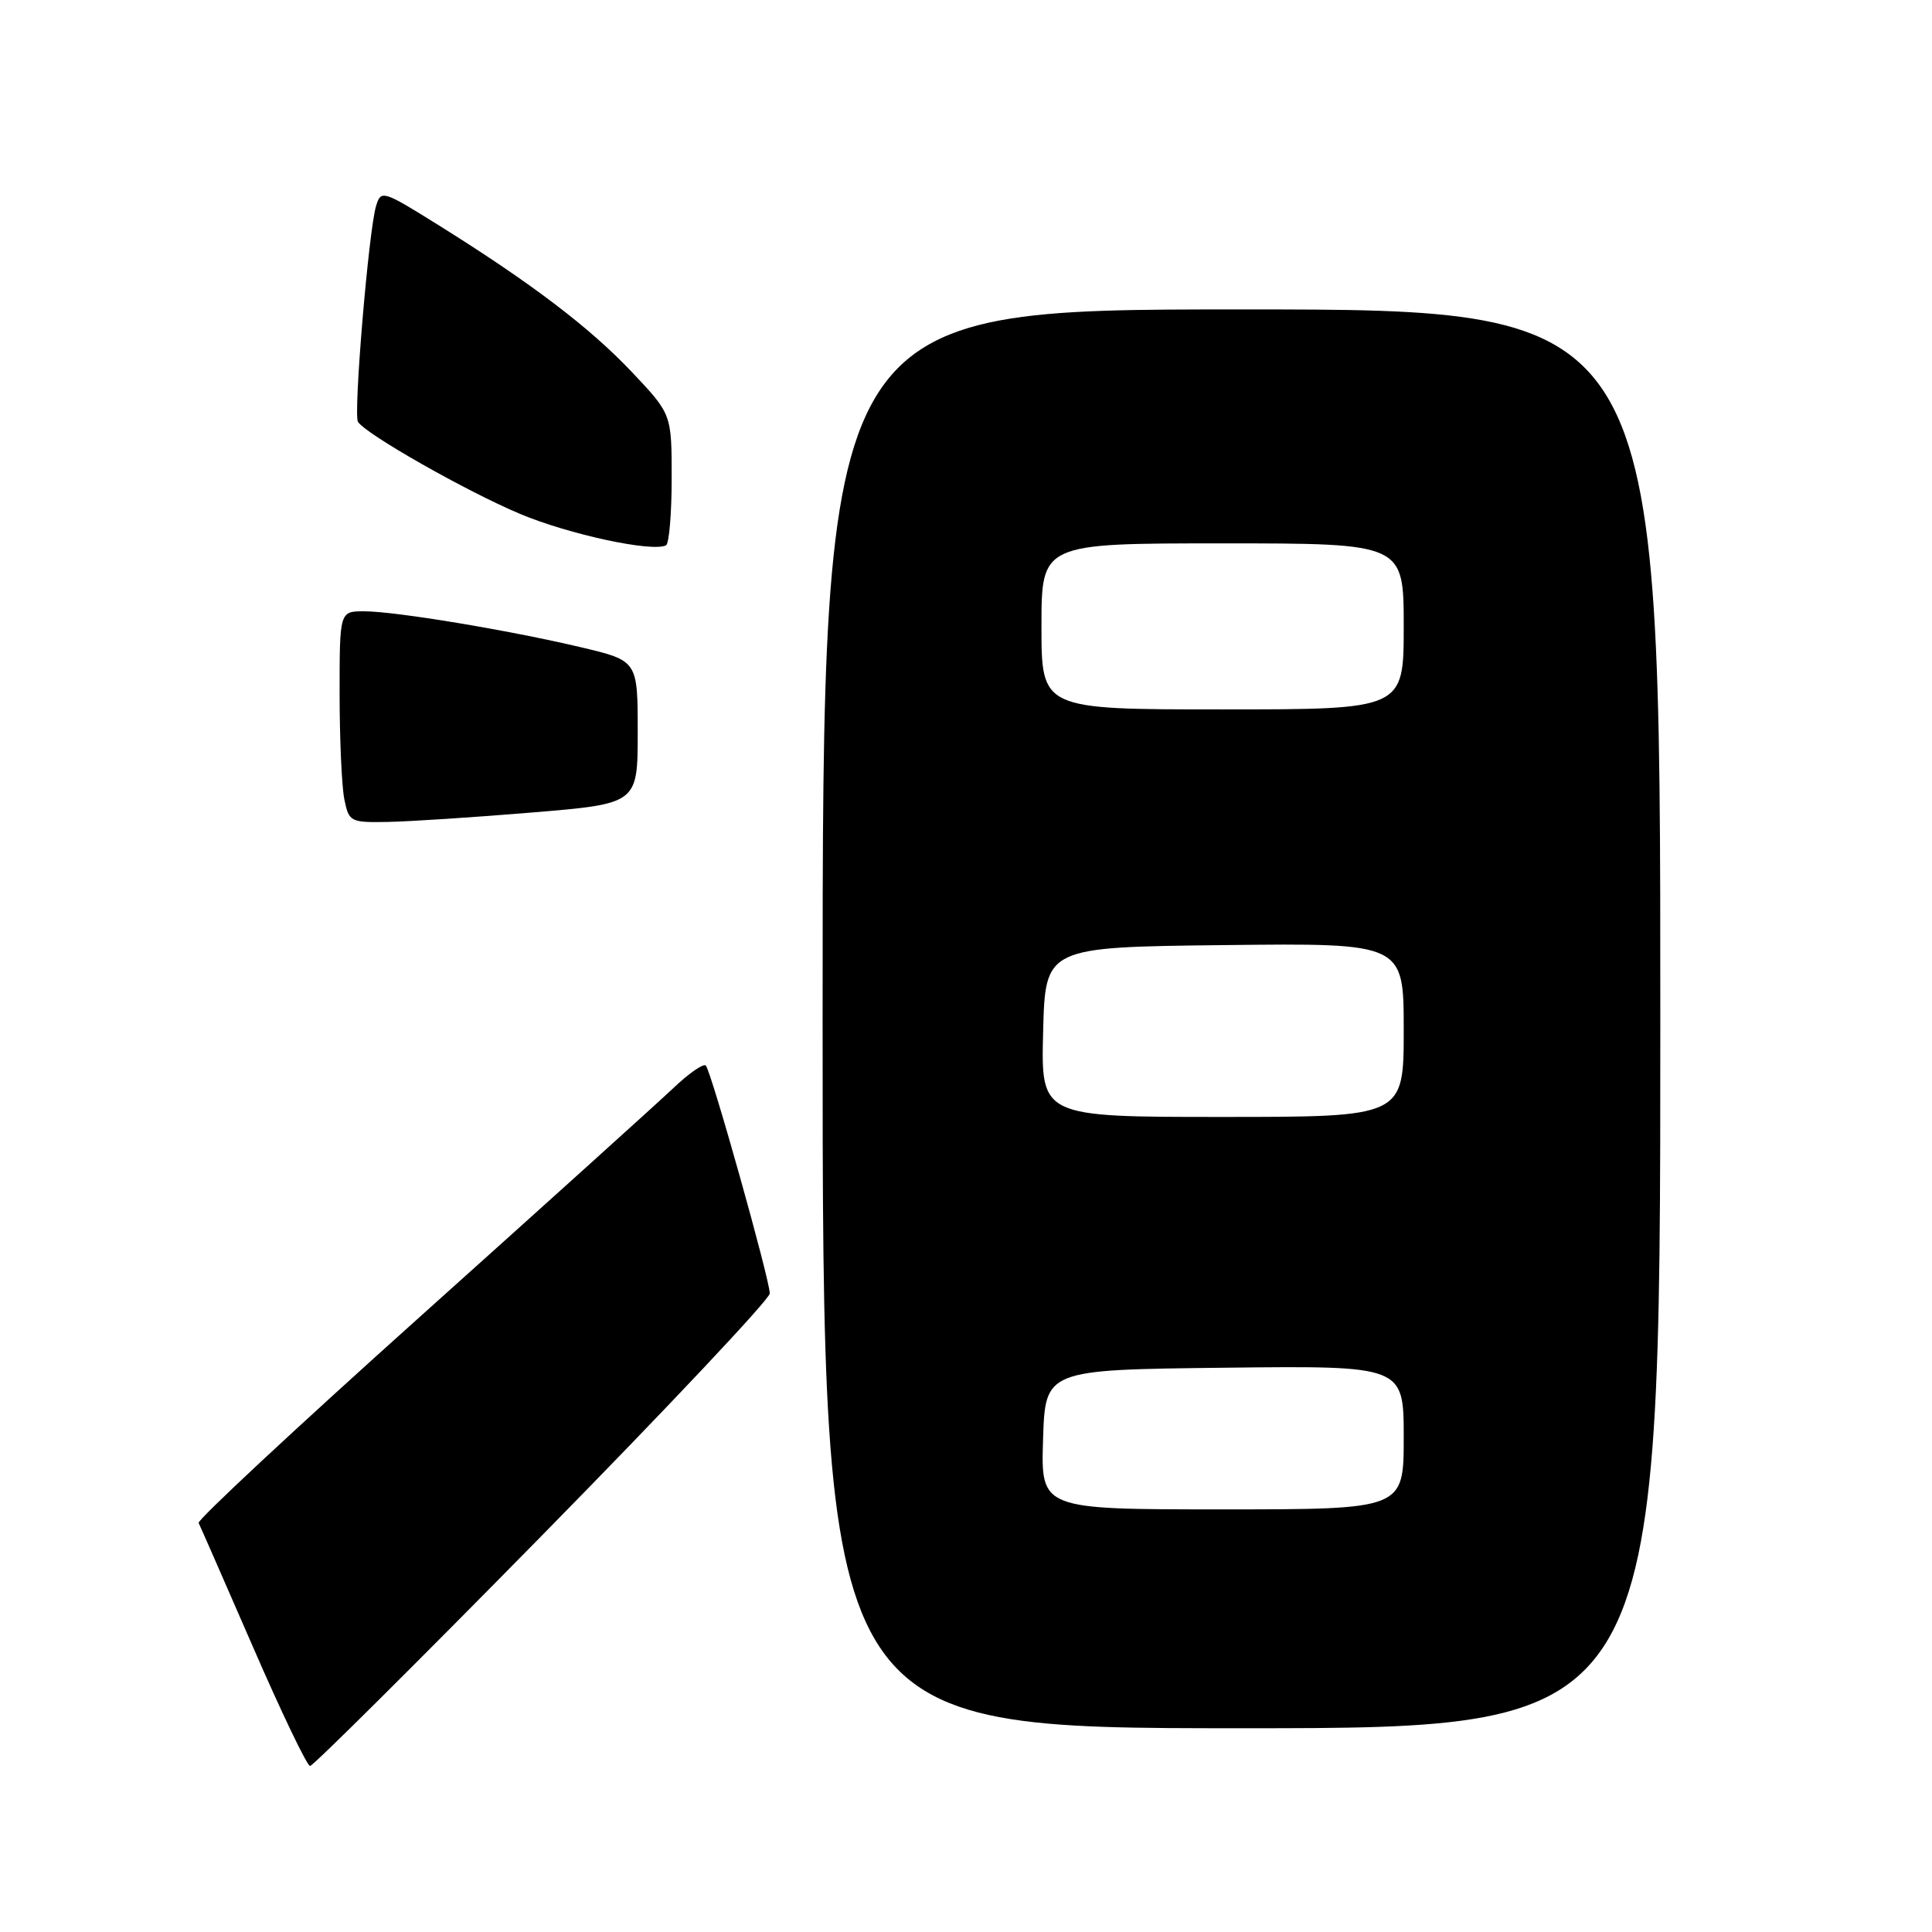 <?xml version="1.0" encoding="UTF-8" standalone="no"?>
<!DOCTYPE svg PUBLIC "-//W3C//DTD SVG 1.1//EN" "http://www.w3.org/Graphics/SVG/1.1/DTD/svg11.dtd" >
<svg xmlns="http://www.w3.org/2000/svg" xmlns:xlink="http://www.w3.org/1999/xlink" version="1.1" viewBox="0 0 256 256">
 <g >
 <path fill="currentColor"
d=" M 71.90 203.37 C 88.46 186.52 102.00 172.13 102.00 171.39 C 102.00 169.58 94.23 141.89 93.52 141.19 C 93.21 140.88 91.28 142.22 89.23 144.17 C 87.18 146.11 72.10 159.72 55.72 174.41 C 39.35 189.09 26.11 201.42 26.32 201.80 C 26.52 202.19 29.76 209.59 33.53 218.25 C 37.29 226.91 40.69 234.00 41.09 234.00 C 41.48 234.00 55.35 220.22 71.90 203.37 Z  M 220.00 135.00 C 220.00 41.00 220.00 41.00 164.50 41.00 C 109.00 41.00 109.00 41.00 109.00 135.00 C 109.00 229.00 109.00 229.00 164.50 229.00 C 220.00 229.00 220.00 229.00 220.00 135.00 Z  M 70.50 107.66 C 84.50 106.50 84.50 106.50 84.50 97.02 C 84.50 87.55 84.50 87.55 77.00 85.77 C 67.35 83.49 52.42 81.01 48.25 81.00 C 45.00 81.00 45.00 81.00 45.00 91.88 C 45.00 97.86 45.28 104.16 45.62 105.88 C 46.23 108.90 46.41 109.00 51.38 108.91 C 54.19 108.86 62.80 108.30 70.50 107.66 Z  M 89.00 63.38 C 89.00 54.88 89.00 54.88 83.75 49.32 C 78.16 43.40 70.31 37.44 58.05 29.80 C 50.71 25.22 50.48 25.15 49.83 27.30 C 48.85 30.51 46.81 54.88 47.43 55.89 C 48.43 57.51 61.81 65.11 68.90 68.09 C 75.36 70.81 86.41 73.19 88.25 72.26 C 88.66 72.05 89.00 68.06 89.00 63.38 Z  M 138.21 190.75 C 138.50 181.50 138.50 181.50 162.25 181.23 C 186.00 180.96 186.00 180.96 186.00 190.48 C 186.00 200.00 186.00 200.00 161.96 200.00 C 137.92 200.00 137.92 200.00 138.21 190.75 Z  M 138.22 136.75 C 138.50 125.50 138.50 125.50 162.25 125.23 C 186.00 124.96 186.00 124.96 186.00 136.48 C 186.00 148.00 186.00 148.00 161.97 148.00 C 137.93 148.00 137.93 148.00 138.22 136.75 Z  M 138.00 83.00 C 138.00 72.00 138.00 72.00 162.00 72.00 C 186.00 72.00 186.00 72.00 186.00 83.00 C 186.00 94.00 186.00 94.00 162.00 94.00 C 138.00 94.00 138.00 94.00 138.00 83.00 Z "/>
</g>
</svg>